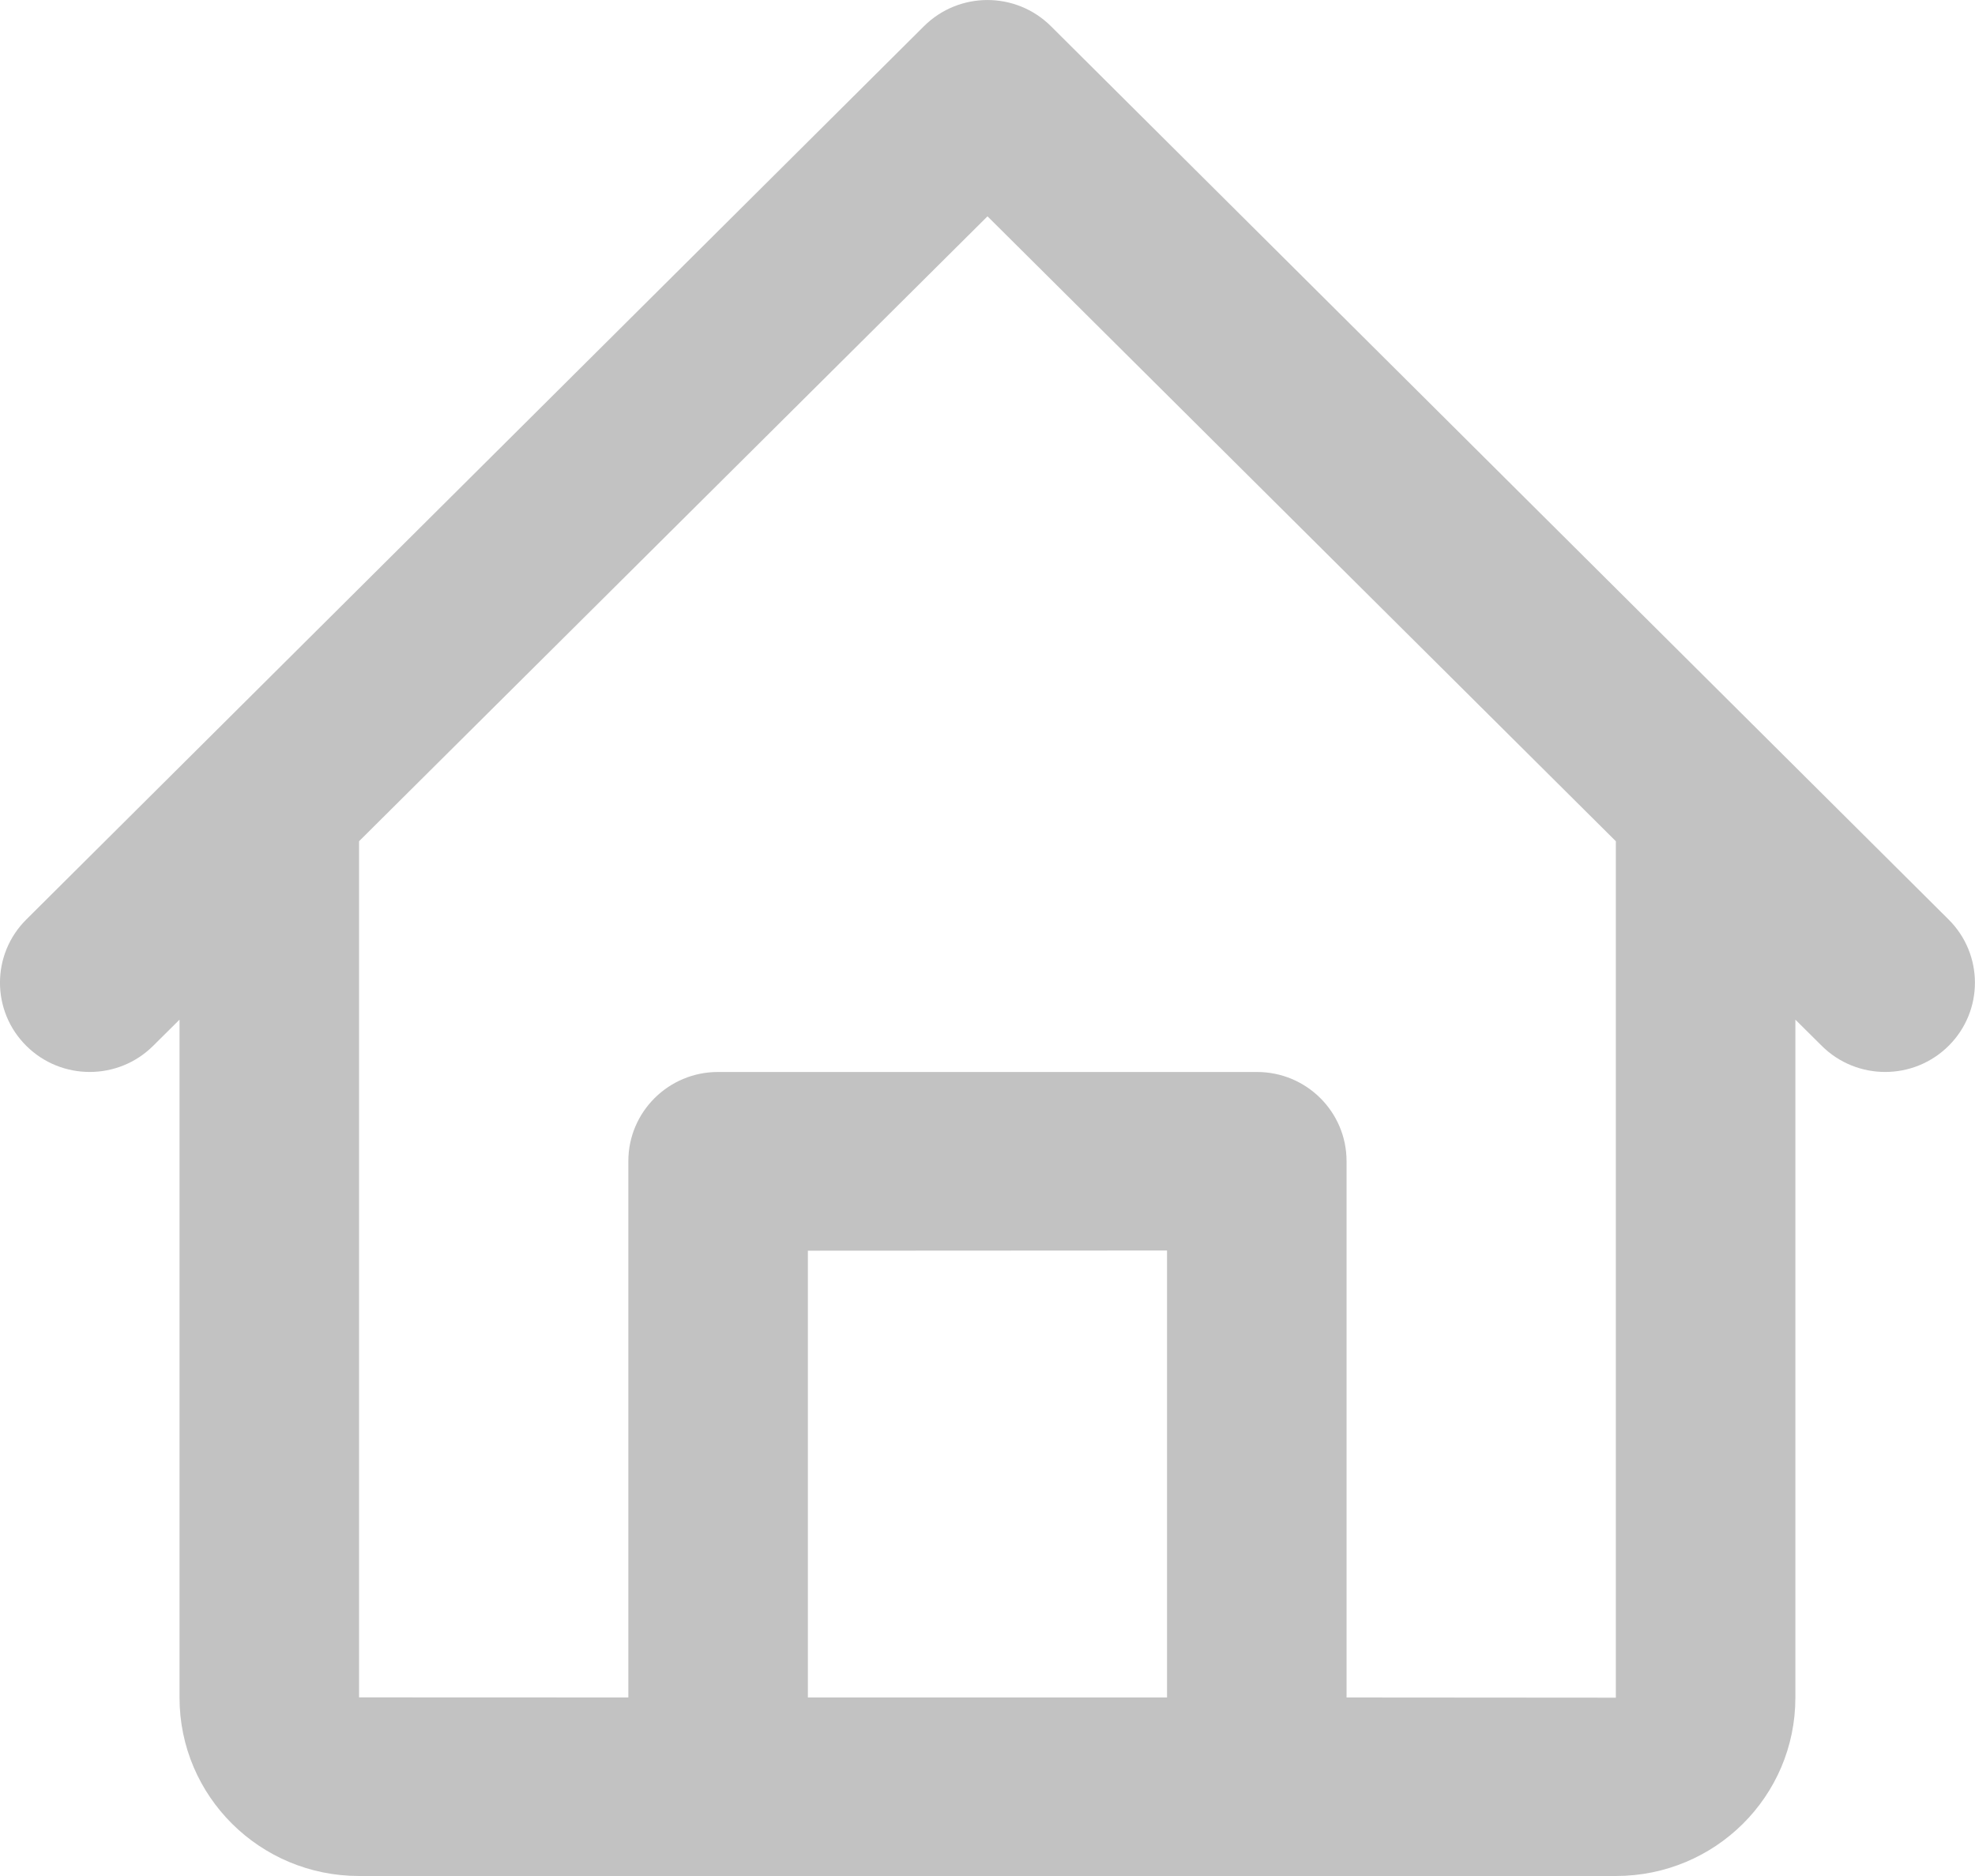<svg width="20" height="19" viewBox="0 0 20 19" fill="none" xmlns="http://www.w3.org/2000/svg">
<path d="M9.357 0.265C9.712 -0.088 10.287 -0.088 10.642 0.265L19.733 9.313C20.088 9.666 20.088 10.239 19.733 10.592C19.378 10.945 18.803 10.945 18.448 10.592L18.181 10.327V17.194C18.181 18.193 17.369 19 16.363 19H3.636C2.633 19 1.818 18.193 1.818 17.194V10.327L1.551 10.592C1.196 10.945 0.621 10.945 0.266 10.592C-0.089 10.239 -0.089 9.666 0.266 9.313L9.357 0.265ZM3.636 8.52C3.636 10.228 3.636 17.17 3.636 17.191L6.363 17.192V11.76C6.363 11.261 6.77 10.857 7.27 10.857H12.729C13.23 10.857 13.636 11.261 13.636 11.76V17.192L16.363 17.194V8.52L10 2.191L3.636 8.52ZM8.181 12.667V17.192L11.818 17.192V12.665L8.181 12.667Z" fill="#C2C2C2"/>
</svg>
